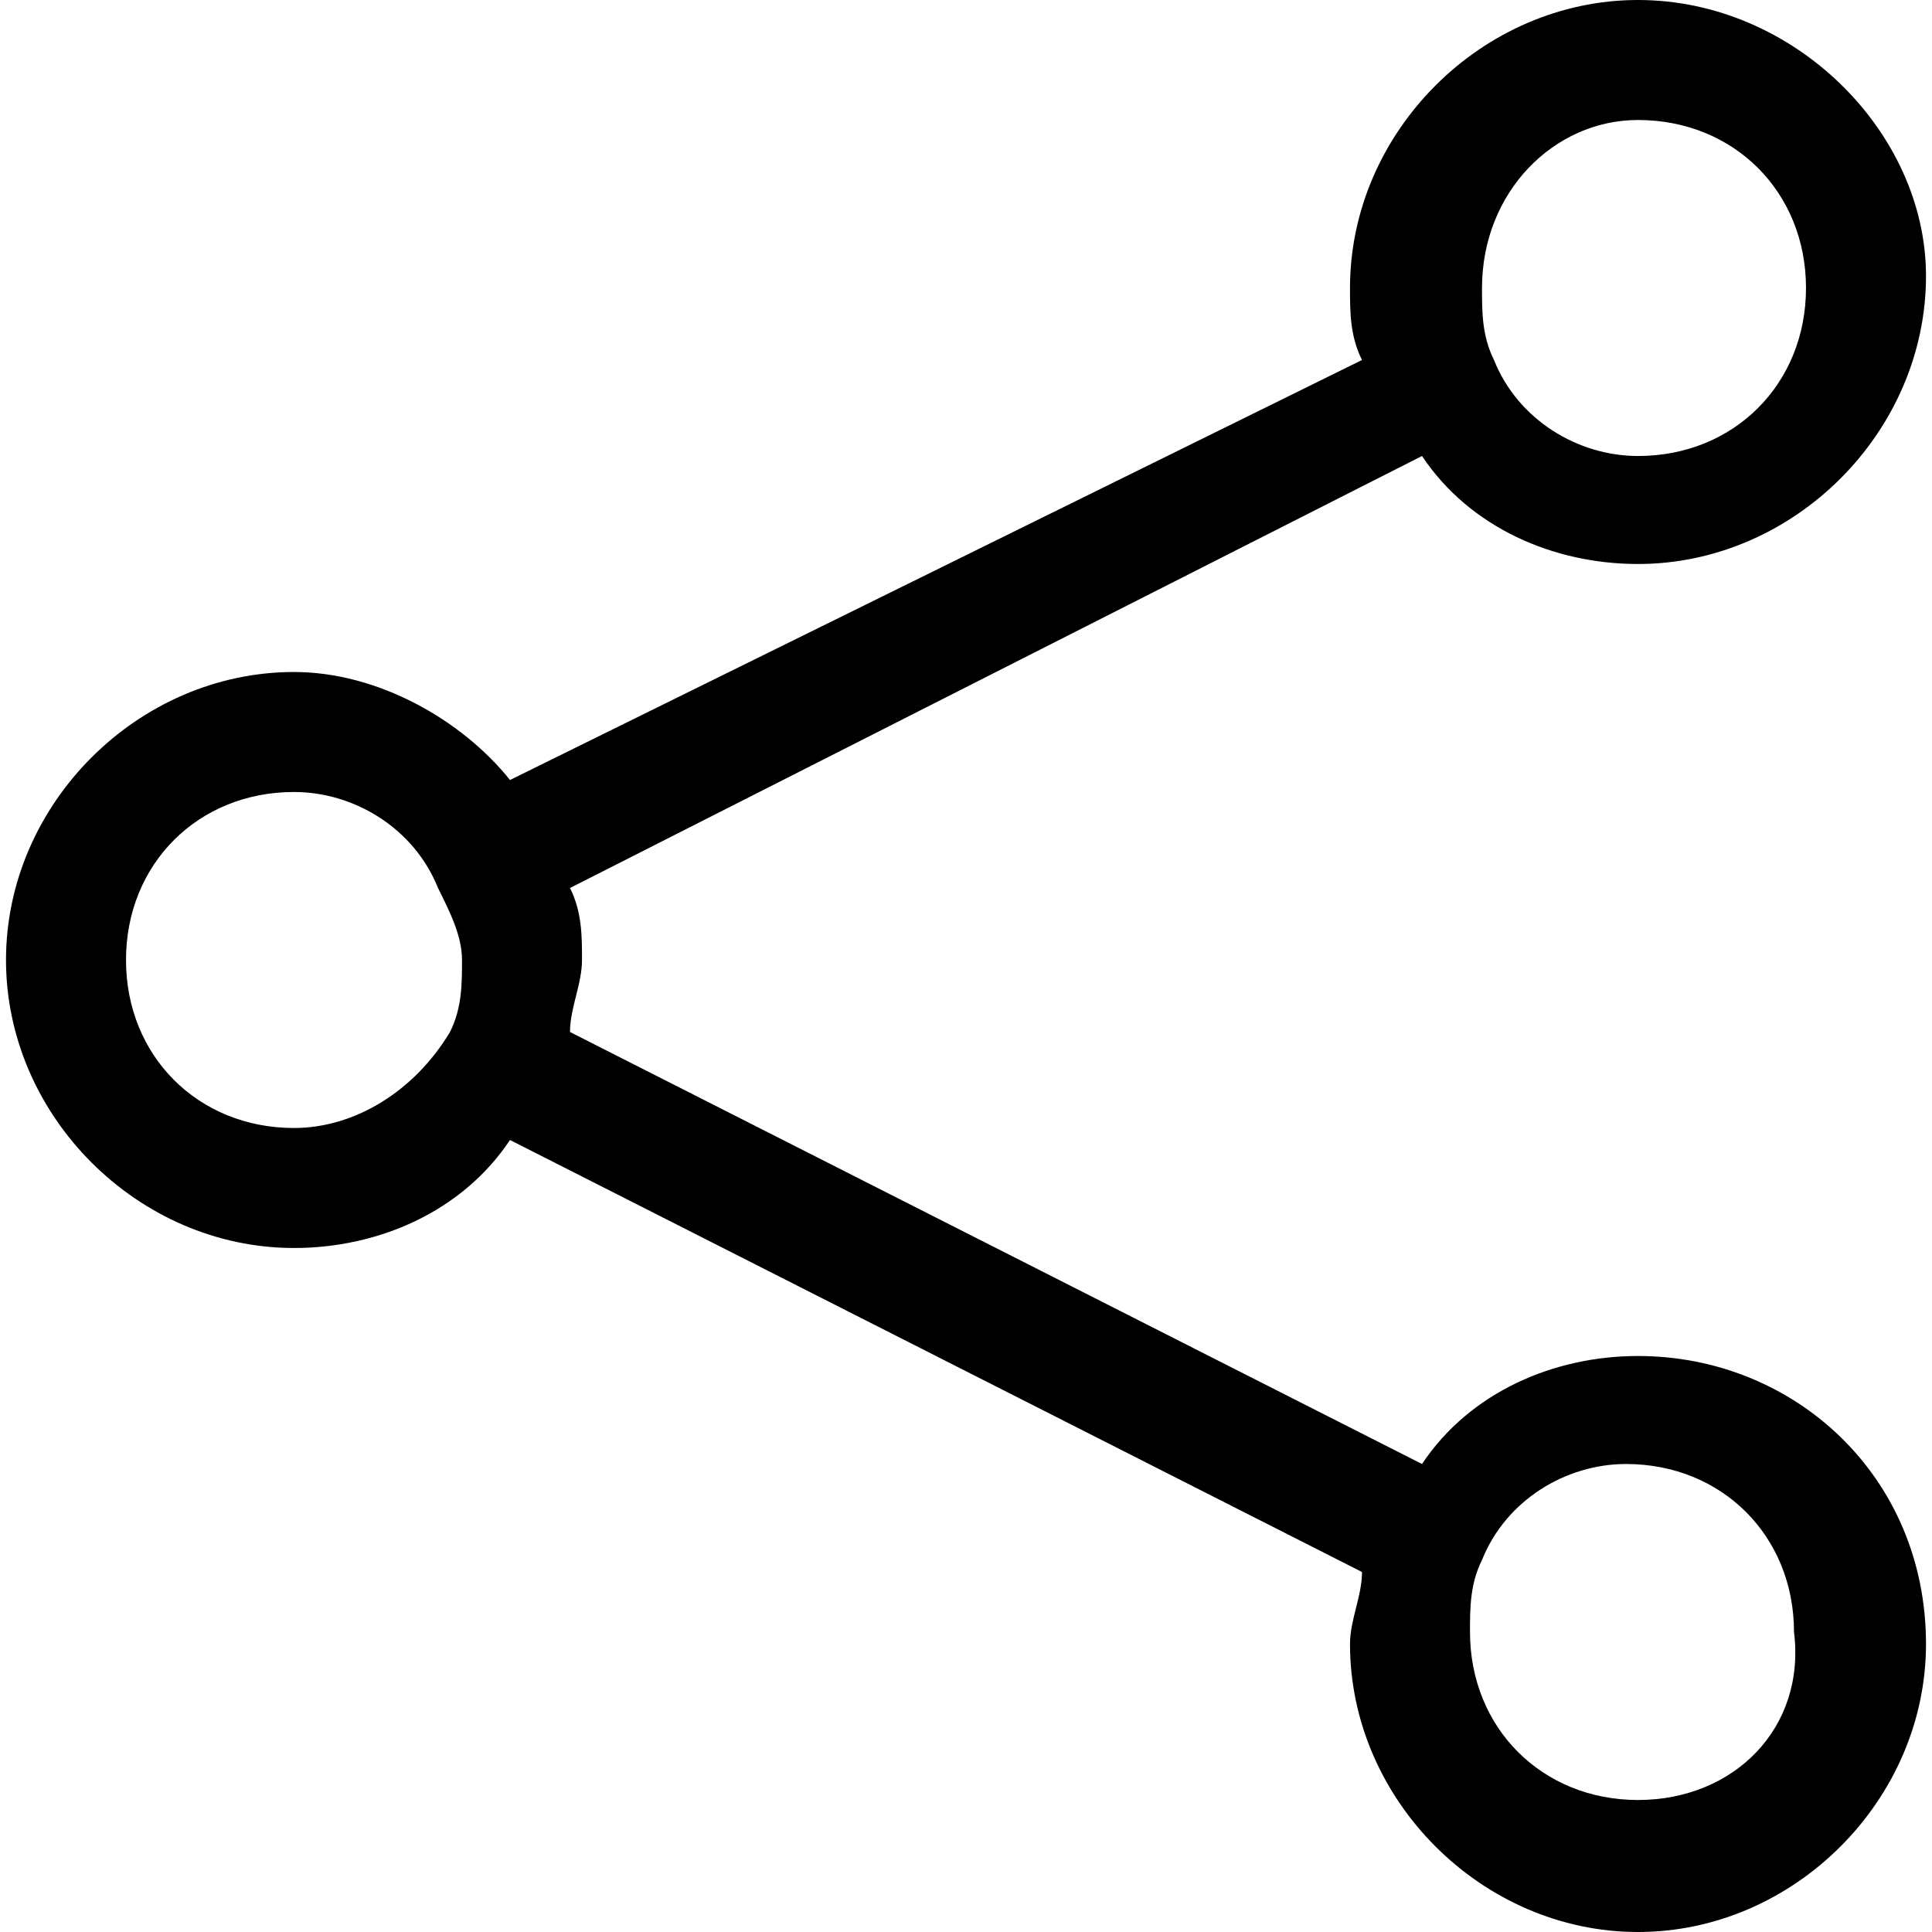 <?xml version="1.0" standalone="no"?><!DOCTYPE svg PUBLIC "-//W3C//DTD SVG 1.1//EN" "http://www.w3.org/Graphics/SVG/1.1/DTD/svg11.dtd"><svg t="1525926628842" class="icon" style="" viewBox="0 0 1024 1024" version="1.1" xmlns="http://www.w3.org/2000/svg" p-id="6303" xmlns:xlink="http://www.w3.org/1999/xlink" width="16" height="16"><defs><style type="text/css"></style></defs><path d="M868.174 718.708c-44.522 0-89.043 19.081-114.484 57.242L302.112 546.981c0-12.72 6.36-25.441 6.36-38.161 0-12.72 0-25.441-6.36-38.161l451.578-228.969c25.441 38.161 69.963 57.242 114.484 57.242 82.683 0 152.646-69.963 152.646-152.646C1020.82 69.963 950.857 0 868.174 0s-152.646 69.963-152.646 152.646c0 12.72 0 25.441 6.36 38.161L270.311 413.416C244.87 381.615 200.348 356.174 155.826 356.174 73.143 356.174 3.18 426.137 3.18 508.82s69.963 152.646 152.646 152.646c44.522 0 89.043-19.081 114.484-57.242l451.578 228.969c0 12.72-6.36 25.441-6.36 38.161 0 82.683 69.963 152.646 152.646 152.646s152.646-69.963 152.646-152.646C1020.82 782.311 950.857 718.708 868.174 718.708zM868.174 63.602C919.056 63.602 957.217 101.764 957.217 152.646s-38.161 89.043-89.043 89.043c-31.801 0-63.602-19.081-76.323-50.882 0 0 0 0 0 0 0 0 0 0 0 0-6.36-12.72-6.36-25.441-6.36-38.161C785.491 101.764 823.652 63.602 868.174 63.602zM155.826 597.863C104.944 597.863 66.783 559.702 66.783 508.82c0-50.882 38.161-89.043 89.043-89.043 31.801 0 63.602 19.081 76.323 50.882 0 0 0 0 0 0 0 0 0 0 0 0C238.509 483.379 244.87 496.099 244.87 508.82c0 12.72 0 25.441-6.36 38.161 0 0 0 0 0 0 0 0 0 0 0 0C219.429 578.783 187.627 597.863 155.826 597.863zM868.174 954.037c-50.882 0-89.043-38.161-89.043-89.043 0-12.72 0-25.441 6.36-38.161 12.72-31.801 44.522-50.882 76.323-50.882 50.882 0 89.043 38.161 89.043 89.043C957.217 915.876 919.056 954.037 868.174 954.037z" p-id="6304"></path></svg>
